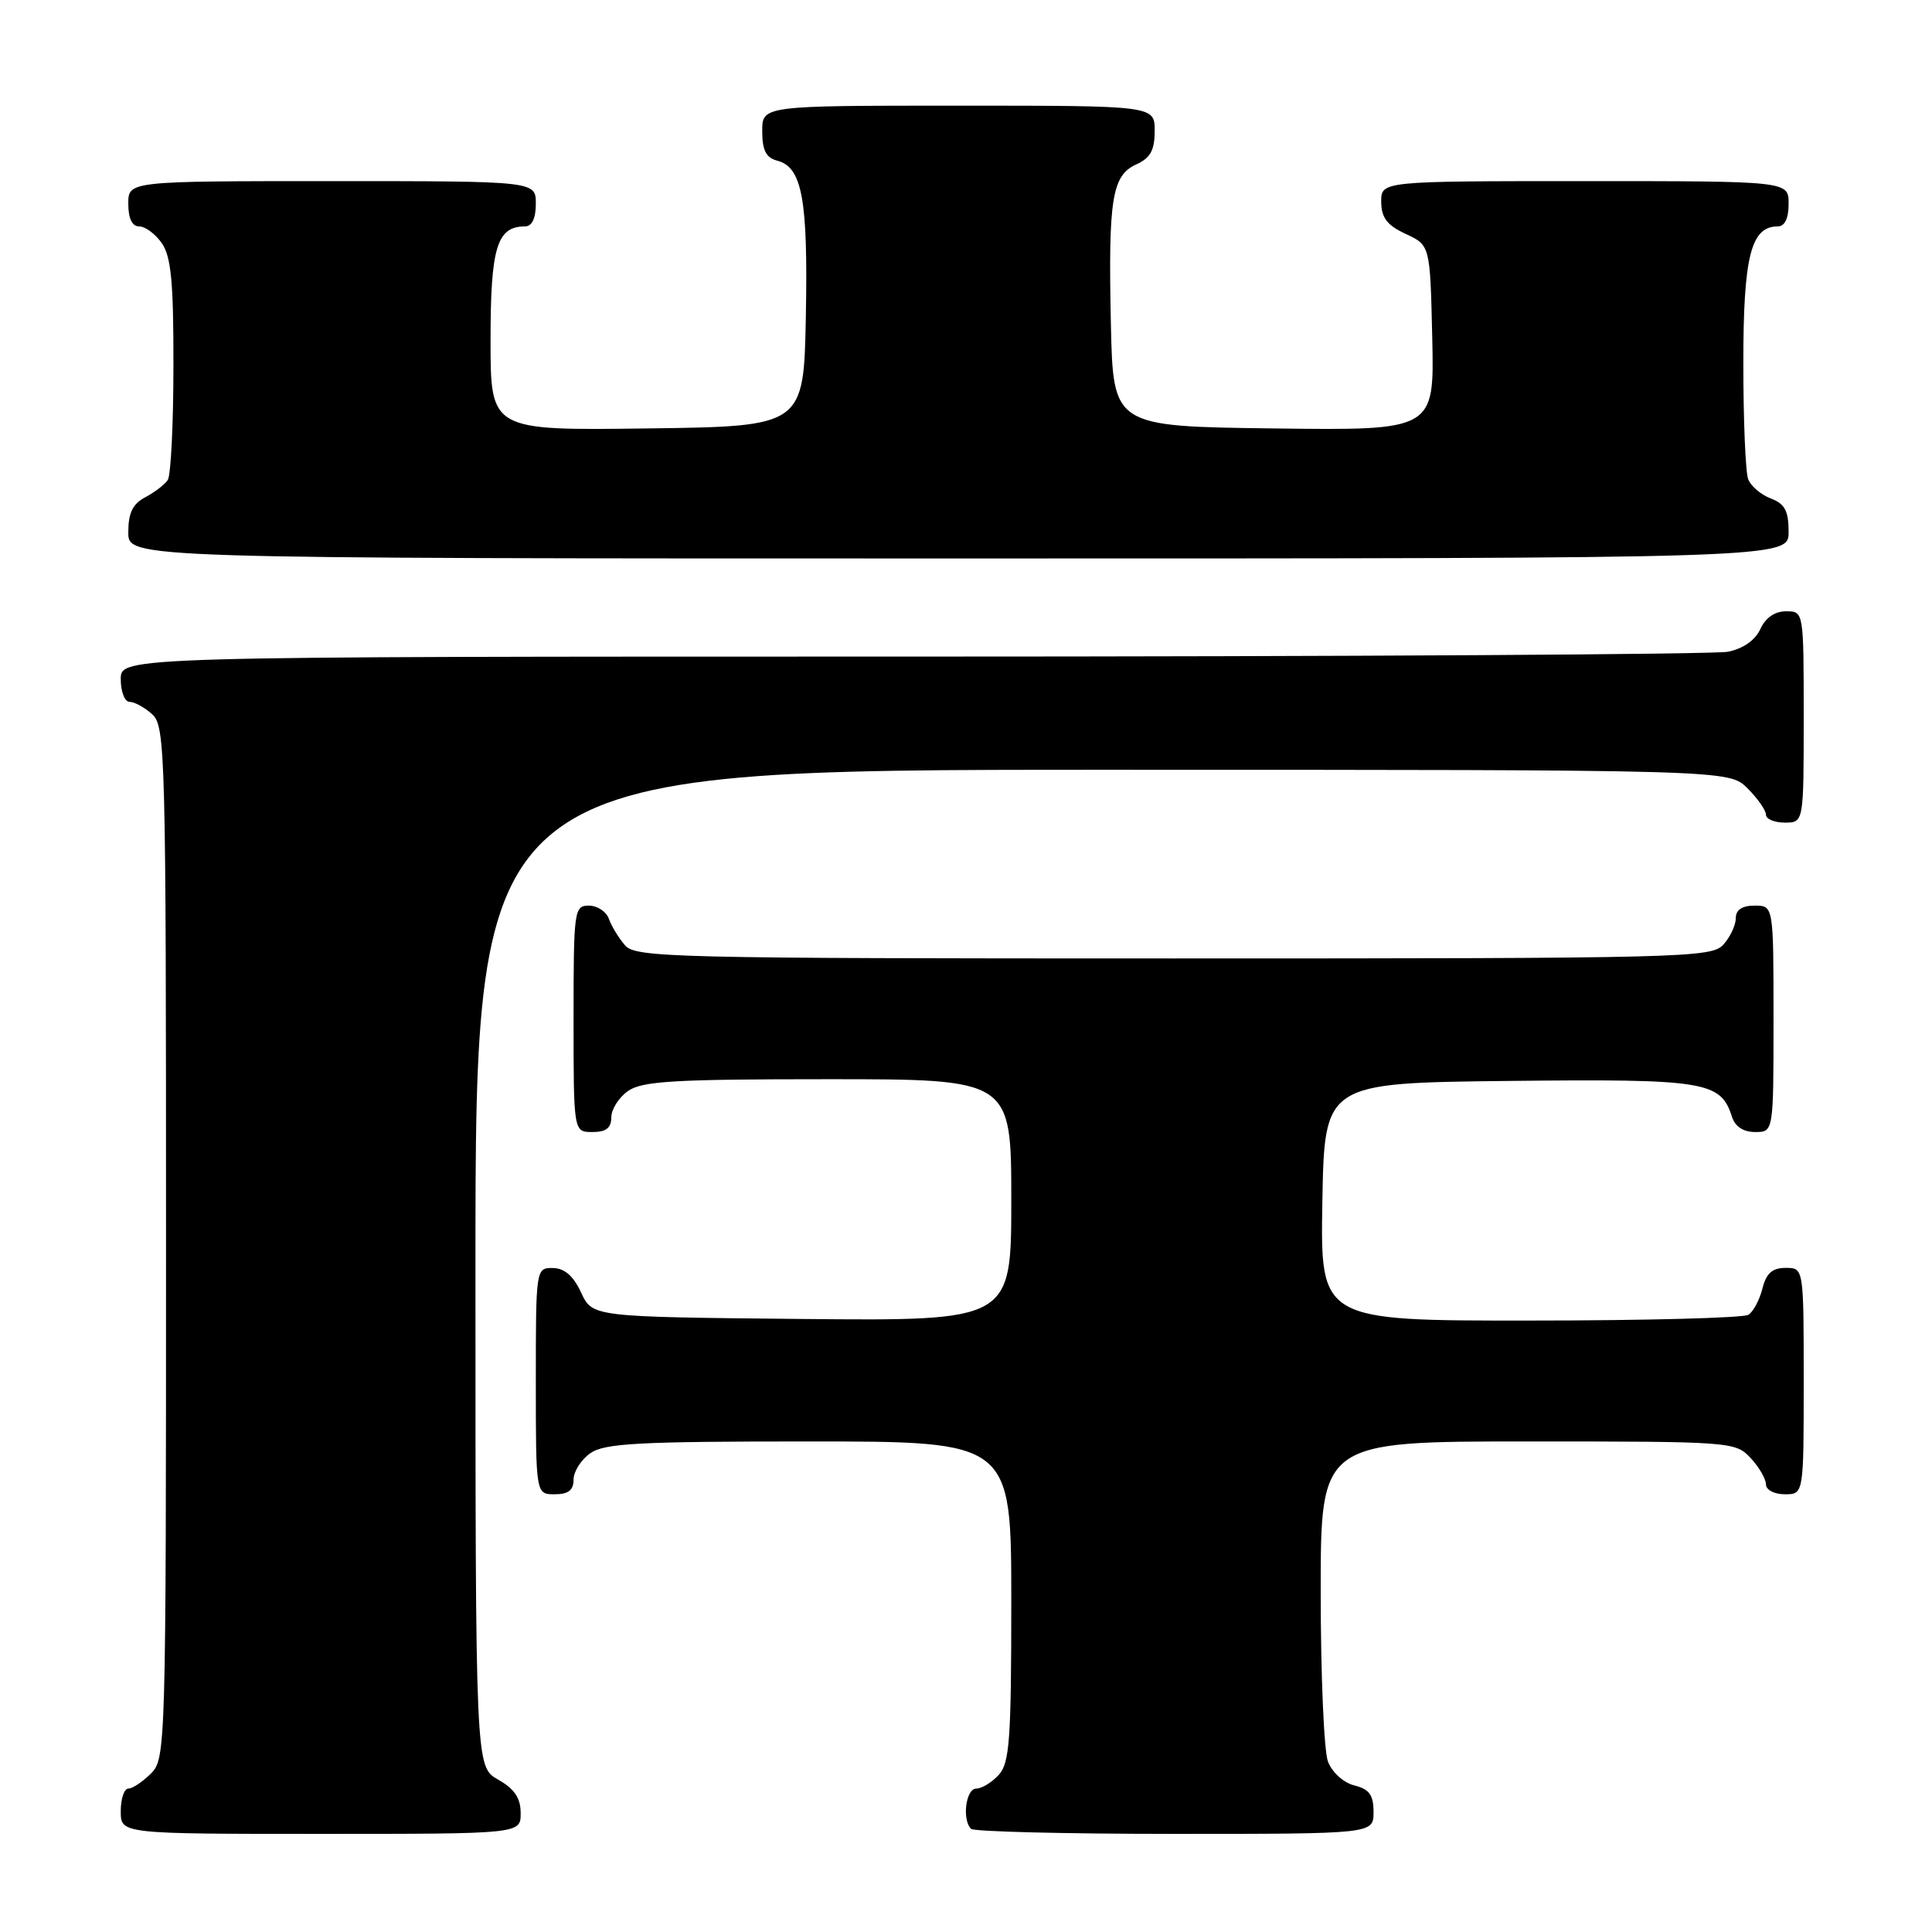 <?xml version="1.0" encoding="UTF-8" standalone="no"?>
<!DOCTYPE svg PUBLIC "-//W3C//DTD SVG 1.1//EN" "http://www.w3.org/Graphics/SVG/1.1/DTD/svg11.dtd" >
<svg xmlns="http://www.w3.org/2000/svg" xmlns:xlink="http://www.w3.org/1999/xlink" version="1.1" viewBox="0 0 256 256">
 <g >
 <path fill="currentColor"
d=" M 68.99 240.25 C 68.99 238.25 68.18 237.04 65.99 235.80 C 63.00 234.09 63.00 234.09 63.00 168.05 C 63.00 102.00 63.00 102.00 146.05 102.00 C 229.09 102.00 229.09 102.00 231.55 104.45 C 232.90 105.80 234.00 107.38 234.00 107.95 C 234.00 108.53 235.12 109.00 236.50 109.00 C 239.00 109.00 239.00 109.00 239.00 95.00 C 239.00 81.00 239.00 81.00 236.66 81.00 C 235.17 81.00 233.93 81.86 233.25 83.36 C 232.57 84.84 230.98 85.95 228.96 86.36 C 227.20 86.71 178.56 87.00 120.88 87.00 C 16.00 87.00 16.00 87.00 16.00 90.00 C 16.00 91.65 16.53 93.00 17.17 93.00 C 17.82 93.00 19.17 93.74 20.17 94.65 C 21.91 96.23 22.00 99.71 22.00 164.65 C 22.00 231.67 21.96 233.04 20.00 235.00 C 18.90 236.10 17.55 237.00 17.00 237.00 C 16.45 237.00 16.00 238.35 16.00 240.00 C 16.00 243.00 16.00 243.00 42.50 243.00 C 69.00 243.00 69.00 243.00 68.99 240.25 Z  M 182.00 240.11 C 182.00 237.85 181.45 237.08 179.46 236.58 C 178.02 236.22 176.51 234.85 175.96 233.41 C 175.43 232.01 175.00 221.90 175.00 210.93 C 175.00 191.00 175.00 191.00 202.46 191.00 C 229.42 191.00 229.96 191.04 231.96 193.19 C 233.08 194.39 234.00 195.97 234.00 196.69 C 234.00 197.42 235.10 198.00 236.50 198.00 C 239.00 198.00 239.00 198.00 239.00 183.00 C 239.00 168.00 239.00 168.00 236.61 168.00 C 234.84 168.00 234.04 168.71 233.53 170.74 C 233.15 172.25 232.31 173.82 231.67 174.22 C 231.03 174.63 218.00 174.98 202.72 174.98 C 174.95 175.00 174.95 175.00 175.22 159.25 C 175.50 143.50 175.50 143.50 199.90 143.23 C 225.96 142.95 228.00 143.27 229.49 147.97 C 229.91 149.28 231.00 150.00 232.57 150.00 C 235.00 150.00 235.00 150.00 235.00 135.00 C 235.00 120.00 235.00 120.00 232.50 120.00 C 230.83 120.00 230.00 120.56 230.00 121.67 C 230.00 122.59 229.26 124.17 228.35 125.17 C 226.77 126.91 223.20 127.00 155.50 127.00 C 88.94 127.00 84.21 126.89 82.81 125.25 C 81.98 124.29 81.02 122.71 80.68 121.75 C 80.34 120.79 79.15 120.00 78.03 120.00 C 76.08 120.00 76.00 120.59 76.00 135.00 C 76.00 150.00 76.00 150.00 78.50 150.00 C 80.31 150.00 81.00 149.46 81.00 148.06 C 81.00 146.99 82.00 145.41 83.22 144.56 C 85.09 143.25 89.37 143.00 109.72 143.00 C 134.00 143.00 134.00 143.00 134.00 159.02 C 134.00 175.03 134.00 175.03 106.25 174.77 C 78.50 174.50 78.50 174.50 77.00 171.27 C 75.97 169.05 74.80 168.04 73.25 168.02 C 71.02 168.00 71.00 168.10 71.00 183.00 C 71.00 198.00 71.00 198.00 73.50 198.00 C 75.31 198.00 76.00 197.46 76.00 196.06 C 76.00 194.99 77.00 193.41 78.22 192.56 C 80.10 191.24 84.61 191.00 107.22 191.00 C 134.00 191.00 134.00 191.00 134.00 212.17 C 134.00 230.47 133.78 233.59 132.35 235.17 C 131.43 236.18 130.08 237.00 129.35 237.00 C 127.98 237.00 127.45 241.12 128.67 242.33 C 129.03 242.70 141.18 243.00 155.67 243.00 C 182.00 243.00 182.00 243.00 182.00 240.11 Z  M 237.00 70.48 C 237.00 67.69 236.50 66.76 234.64 66.05 C 233.34 65.56 231.99 64.41 231.64 63.49 C 231.29 62.58 231.00 55.67 231.00 48.14 C 231.00 33.99 232.00 30.00 235.56 30.00 C 236.49 30.00 237.00 28.95 237.00 27.00 C 237.00 24.00 237.00 24.00 210.00 24.00 C 183.00 24.00 183.00 24.00 183.02 26.75 C 183.04 28.86 183.79 29.85 186.27 31.00 C 189.50 32.50 189.50 32.50 189.78 44.77 C 190.06 57.04 190.06 57.04 168.78 56.77 C 147.50 56.50 147.50 56.50 147.20 43.00 C 146.84 26.38 147.33 23.26 150.55 21.79 C 152.44 20.94 153.00 19.91 153.00 17.34 C 153.00 14.00 153.00 14.00 127.00 14.00 C 101.00 14.00 101.00 14.00 101.00 17.38 C 101.00 19.92 101.50 20.90 102.99 21.29 C 106.29 22.15 107.07 26.40 106.78 41.88 C 106.50 56.50 106.50 56.50 85.75 56.77 C 65.00 57.04 65.00 57.04 65.00 45.09 C 65.00 32.78 65.84 30.00 69.57 30.00 C 70.49 30.00 71.00 28.93 71.00 27.00 C 71.00 24.00 71.00 24.00 44.00 24.00 C 17.00 24.00 17.00 24.00 17.00 27.00 C 17.00 28.95 17.51 30.00 18.44 30.00 C 19.24 30.00 20.59 31.00 21.44 32.22 C 22.67 33.98 23.00 37.38 22.98 48.47 C 22.98 56.19 22.64 63.00 22.23 63.60 C 21.83 64.21 20.49 65.23 19.25 65.89 C 17.58 66.77 17.00 67.96 17.00 70.54 C 17.00 74.00 17.00 74.00 127.00 74.00 C 237.00 74.00 237.00 74.00 237.00 70.48 Z "/>
</g>
</svg>